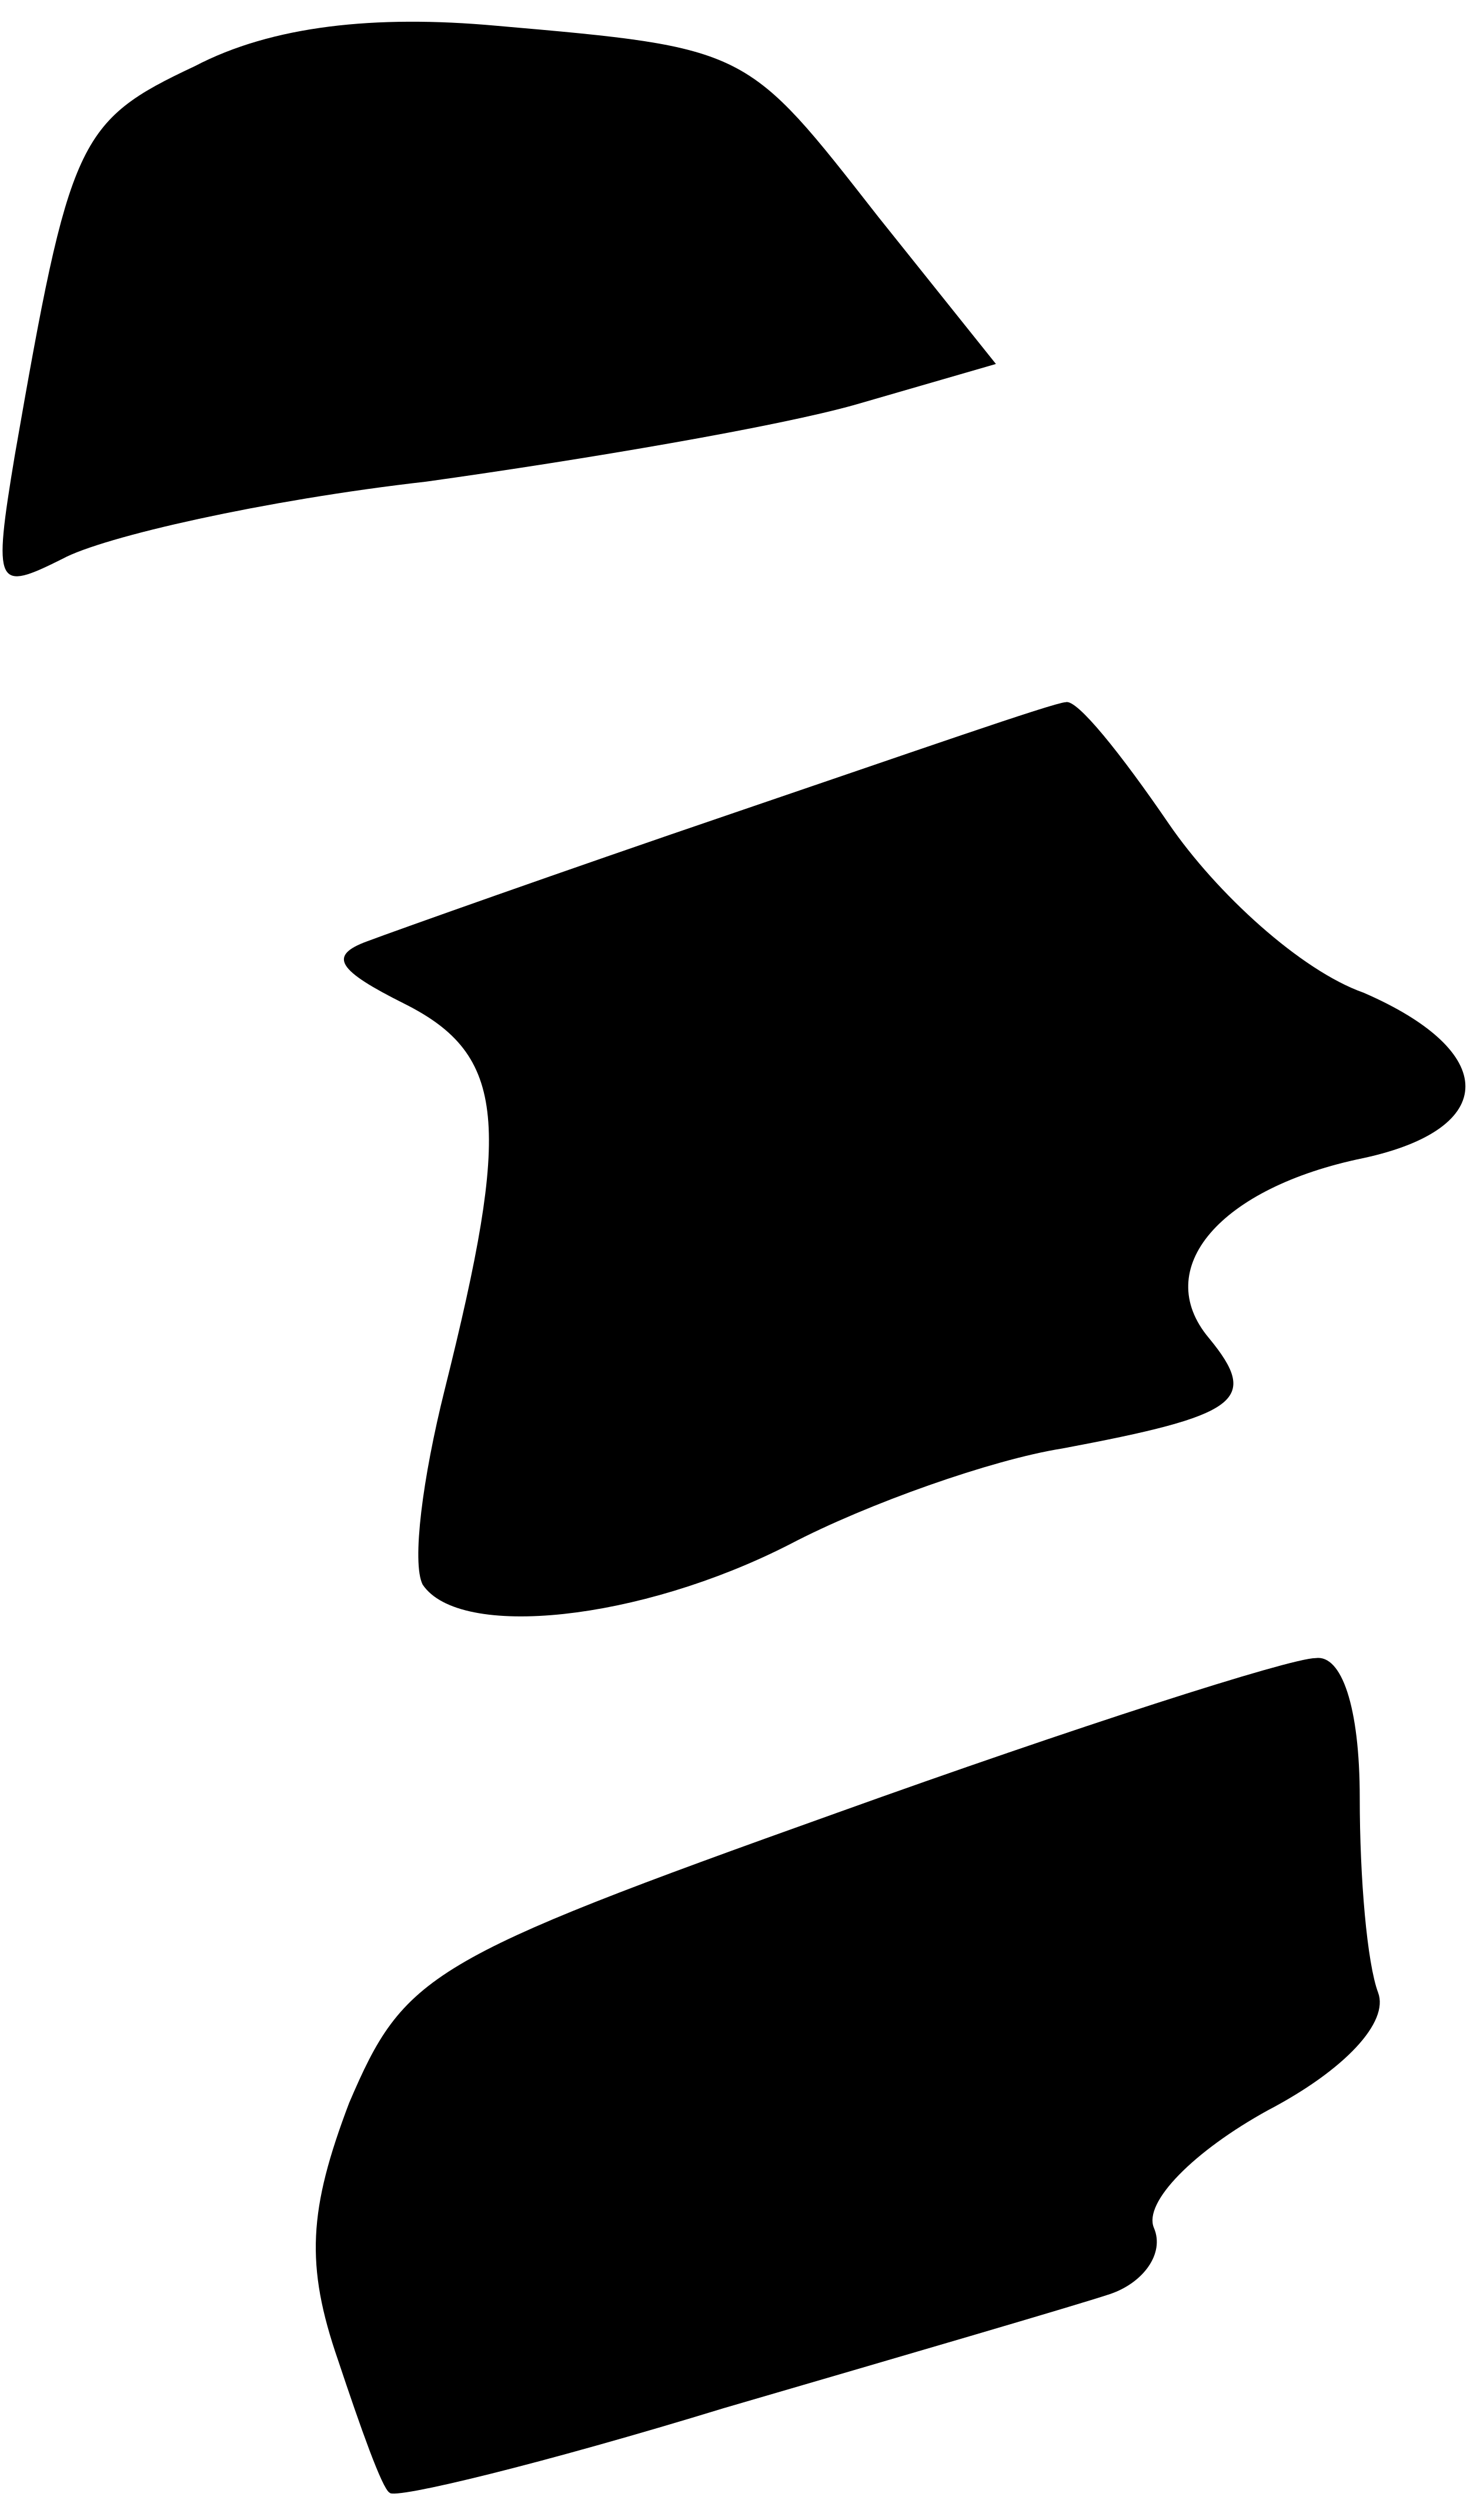 <?xml version="1.0" standalone="no"?>
<!DOCTYPE svg PUBLIC "-//W3C//DTD SVG 20010904//EN"
 "http://www.w3.org/TR/2001/REC-SVG-20010904/DTD/svg10.dtd">
<svg version="1.0" xmlns="http://www.w3.org/2000/svg"
 width="40pt" height="68pt" viewBox="0 0 40 68"
 preserveAspectRatio="xMidYMid meet">
<g transform="translate(0,68) scale(0.1,-0.1)"
fill="#000000" stroke="none">
<path fill="#000000" stroke="none" d="M53 662 c-32 -15 -34 -20 -49 -106 -6
-36 -5 -37 13 -28 11 6 55 16 99 21 43 6 96 15 117 21 l38 11 -32 40 c-36 46
-35 46 -104 52 -33 3 -61 0 -82 -11z"/>
<path fill="#000000" stroke="none" d="M200 459 c-47 -16 -92 -32 -100 -35
-11 -4 -8 -8 10 -17 28 -14 29 -33 11 -105 -6 -24 -9 -47 -6 -53 10 -15 59
-10 100 11 21 11 55 23 74 26 48 9 54 13 40 30 -16 19 3 41 42 49 37 8 37 29
0 45 -17 6 -40 27 -53 46 -13 19 -25 34 -28 33 -3 0 -43 -14 -90 -30z"/>
<path fill="#000000" stroke="none" d="M228 187 c-112 -40 -118 -44 -133 -79
-11 -29 -12 -44 -3 -70 6 -18 12 -35 14 -36 1 -2 42 8 91 23 48 14 96 28 105
31 9 3 15 11 12 18 -3 7 11 21 31 32 21 11 33 24 30 32 -3 8 -5 31 -5 53 0 25
-5 39 -12 38 -7 0 -66 -19 -130 -42z"/>
</g>
</svg>
